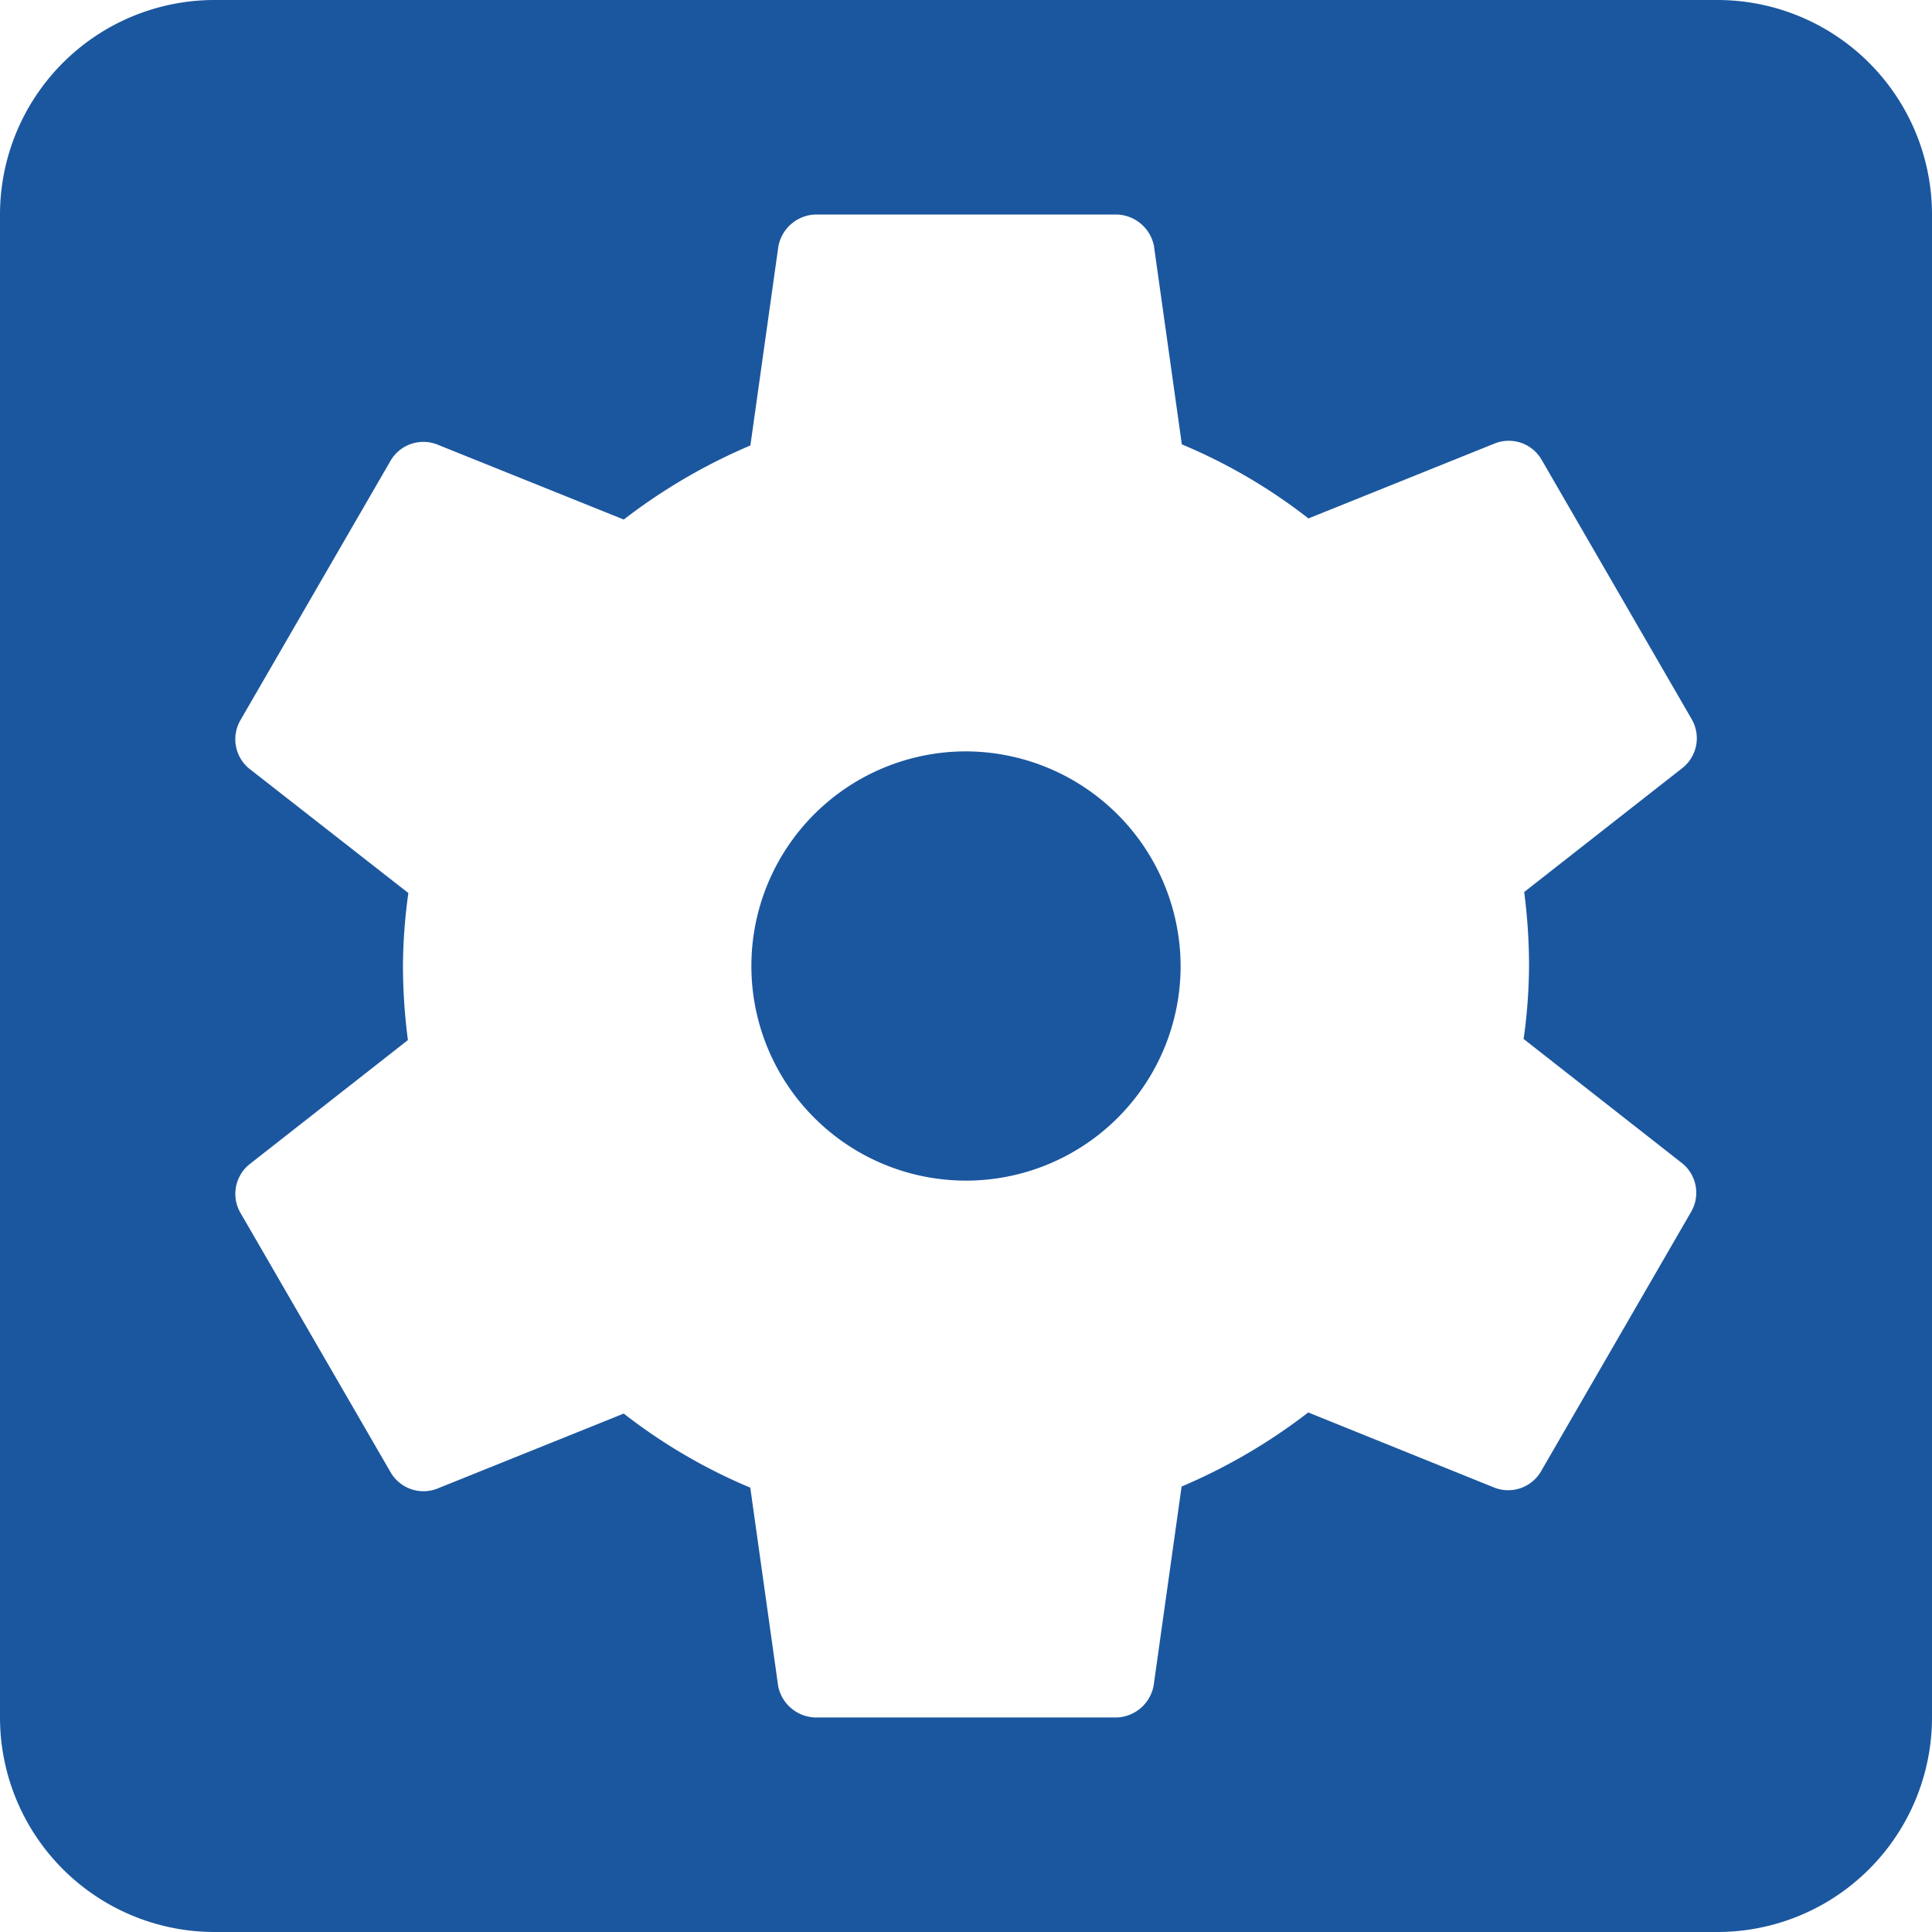 <svg xmlns="http://www.w3.org/2000/svg" width="17.5" height="17.5" viewBox="0 0 17.5 17.5">
  <path id="Icon_material-settings-applications" data-name="Icon material-settings-applications" d="M11,9.056A1.944,1.944,0,1,0,12.944,11,1.95,1.95,0,0,0,11,9.056ZM17.806,2.25H4.194A1.944,1.944,0,0,0,2.25,4.194V17.806A1.944,1.944,0,0,0,4.194,19.75H17.806a1.944,1.944,0,0,0,1.944-1.944V4.194A1.944,1.944,0,0,0,17.806,2.25ZM16.1,11a4.921,4.921,0,0,1-.049.661l1.439,1.128a.344.344,0,0,1,.078.438l-1.361,2.353a.344.344,0,0,1-.418.146L14.1,15.044a5.214,5.214,0,0,1-1.147.671l-.253,1.8a.353.353,0,0,1-.34.292H9.639a.354.354,0,0,1-.34-.282l-.253-1.8A5,5,0,0,1,7.9,15.054l-1.692.681a.344.344,0,0,1-.418-.146L4.428,13.236a.344.344,0,0,1,.078-.437l1.439-1.128A5.189,5.189,0,0,1,5.9,11a4.92,4.92,0,0,1,.049-.661L4.506,9.211a.344.344,0,0,1-.078-.438L5.789,6.421a.344.344,0,0,1,.418-.146L7.9,6.956a5.214,5.214,0,0,1,1.147-.671l.253-1.8a.353.353,0,0,1,.34-.292h2.722a.354.354,0,0,1,.34.282l.253,1.8a5,5,0,0,1,1.147.671l1.692-.681a.344.344,0,0,1,.418.146l1.361,2.353a.344.344,0,0,1-.078.438l-1.439,1.128A5.19,5.19,0,0,1,16.1,11Z" transform="translate(-2.25 -2.25)" fill="#1b579f"/>
</svg>
